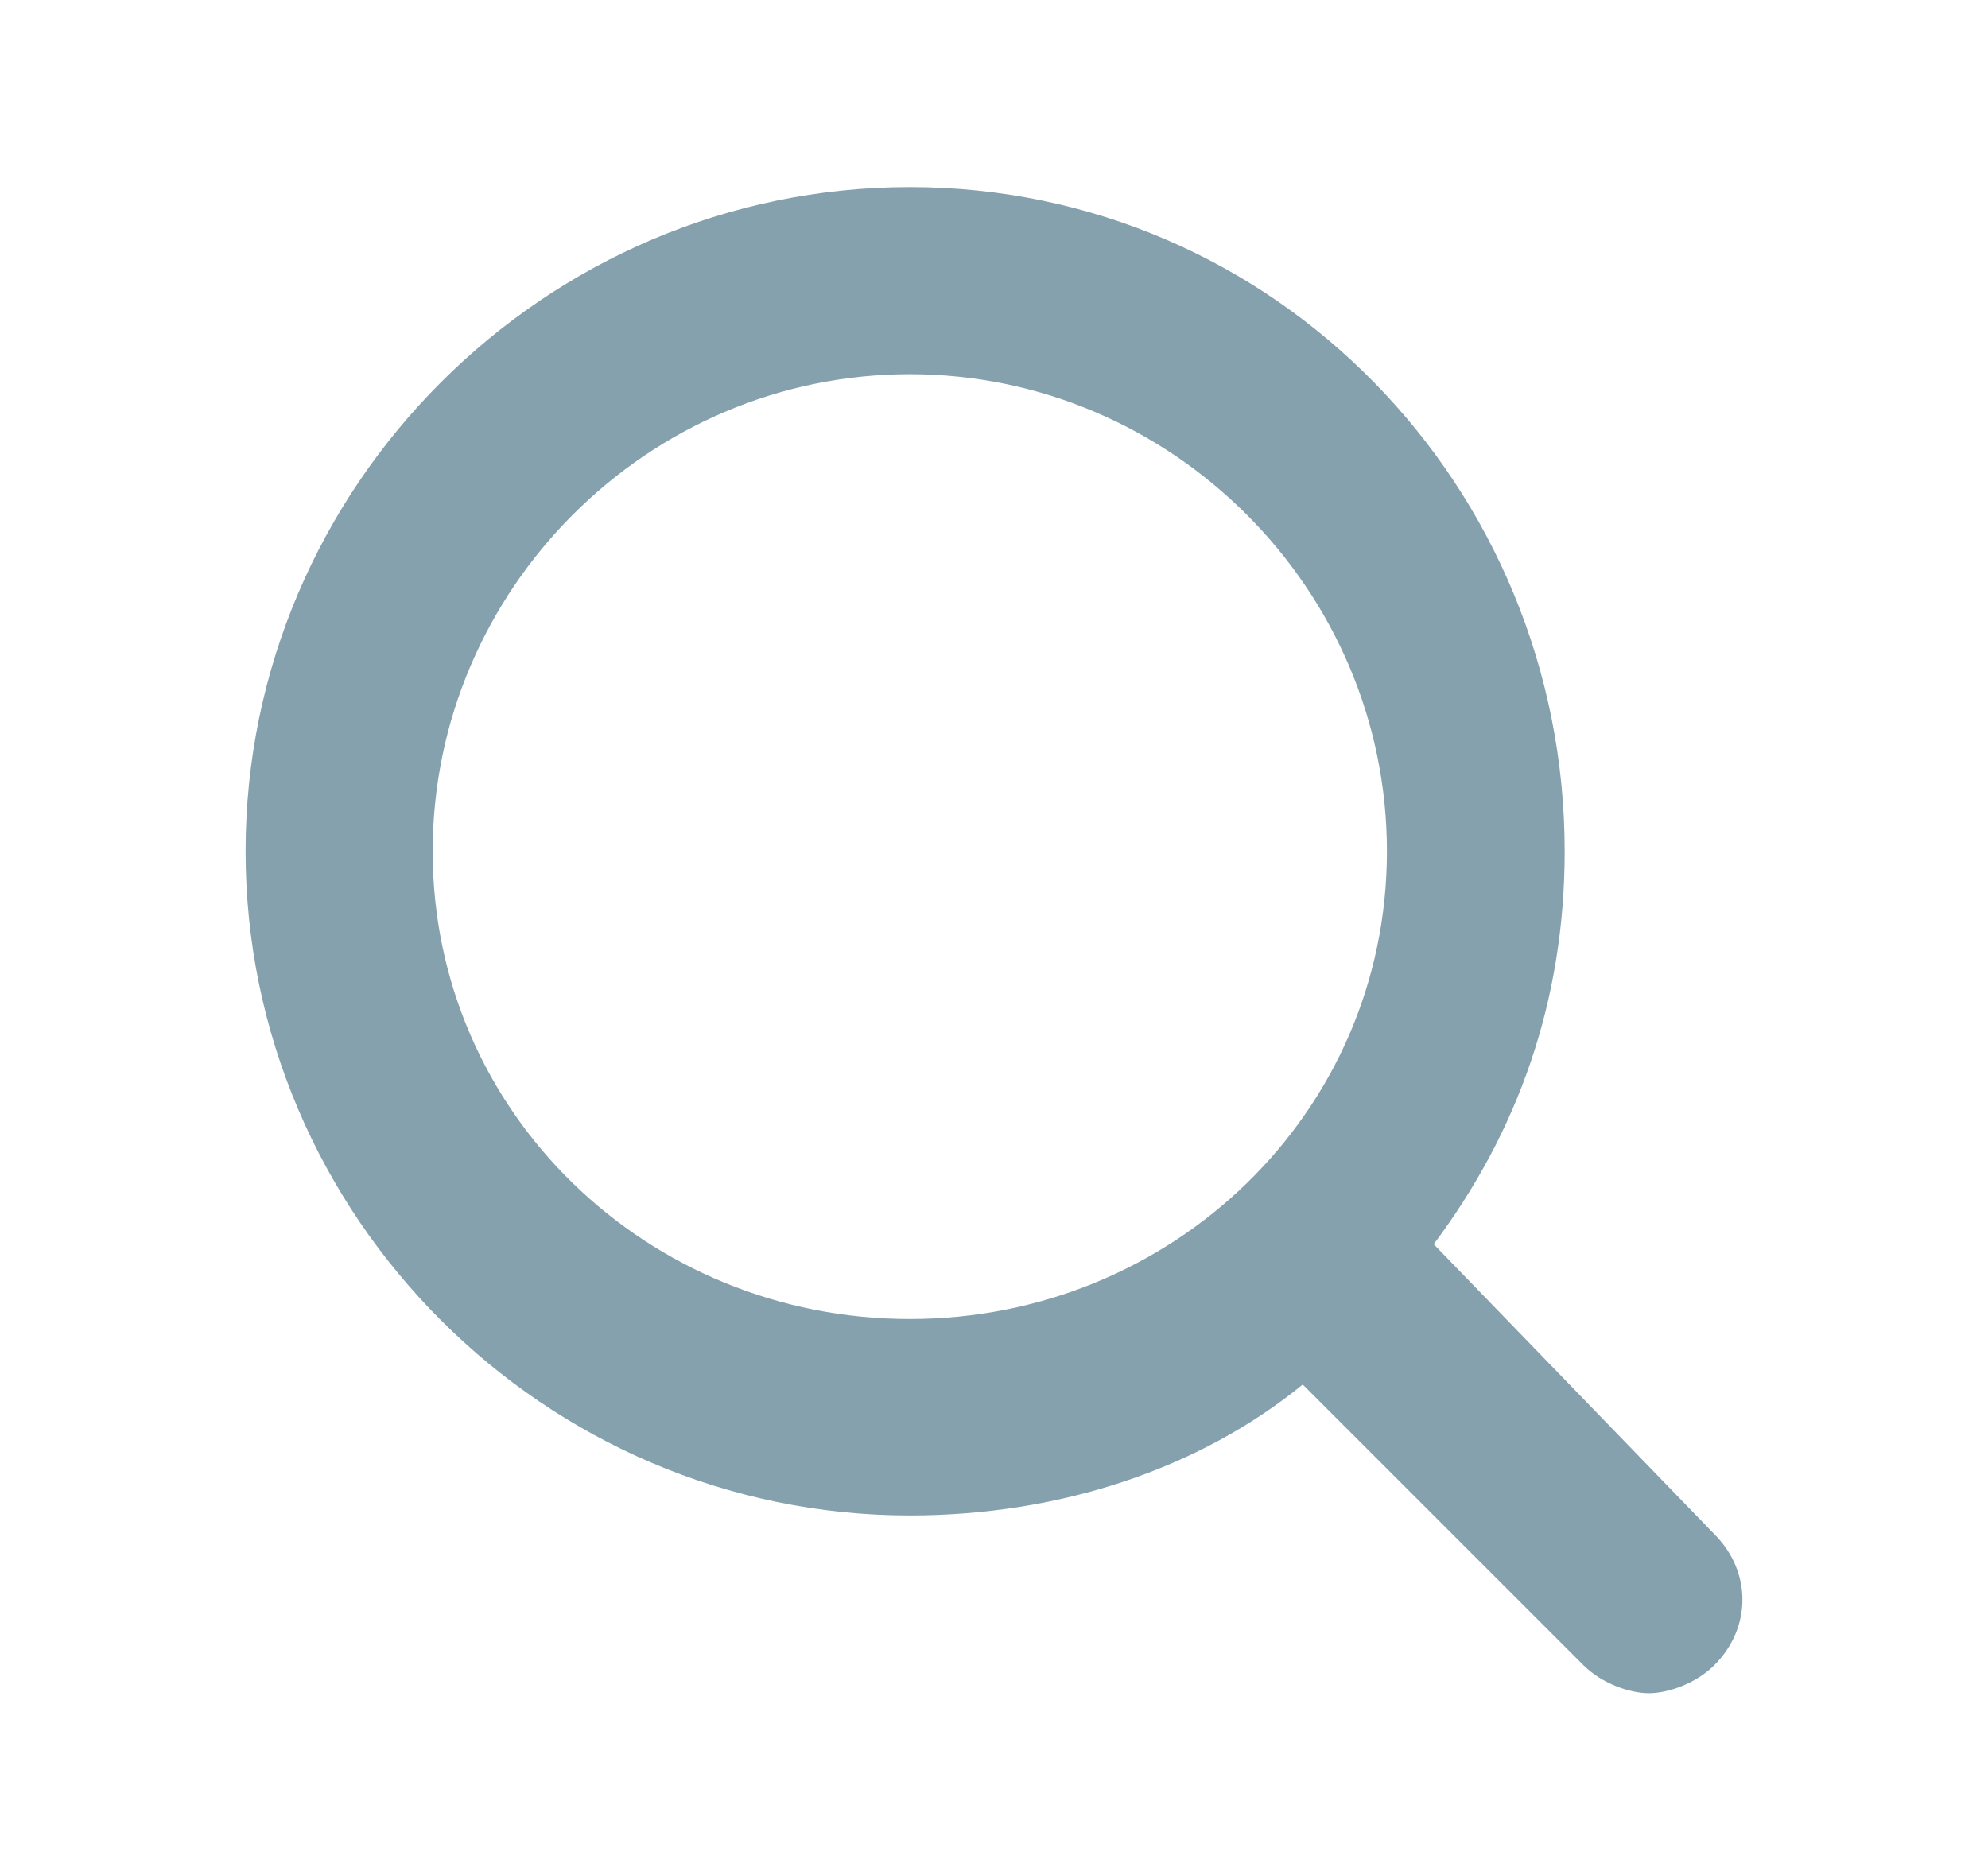 <svg width="17" height="16" viewBox="0 0 17 16" fill="none" xmlns="http://www.w3.org/2000/svg">
    <path fill-rule="evenodd" clip-rule="evenodd"
          d="M12.26 10.64C12.98 9.68 13.38 8.56 13.38 7.28C13.38 4.16 10.9 1.6 7.78 1.6C4.66 1.6 2.1 4.16 2.1 7.28C2.1 10.4 4.66 12.96 7.78 12.96C9.06 12.96 10.26 12.56 11.14 11.84L13.54 14.24C13.7 14.4 13.94 14.48 14.1 14.48C14.26 14.48 14.5 14.4 14.66 14.24C14.98 13.92 14.98 13.44 14.66 13.12L12.26 10.64ZM7.78 11.28C5.54 11.28 3.7 9.52 3.7 7.28C3.7 5.04 5.54 3.2 7.78 3.2C10.02 3.2 11.86 5.04 11.86 7.28C11.86 9.52 10.02 11.28 7.78 11.28Z"
          fill="#86A1AE"/>
</svg>
